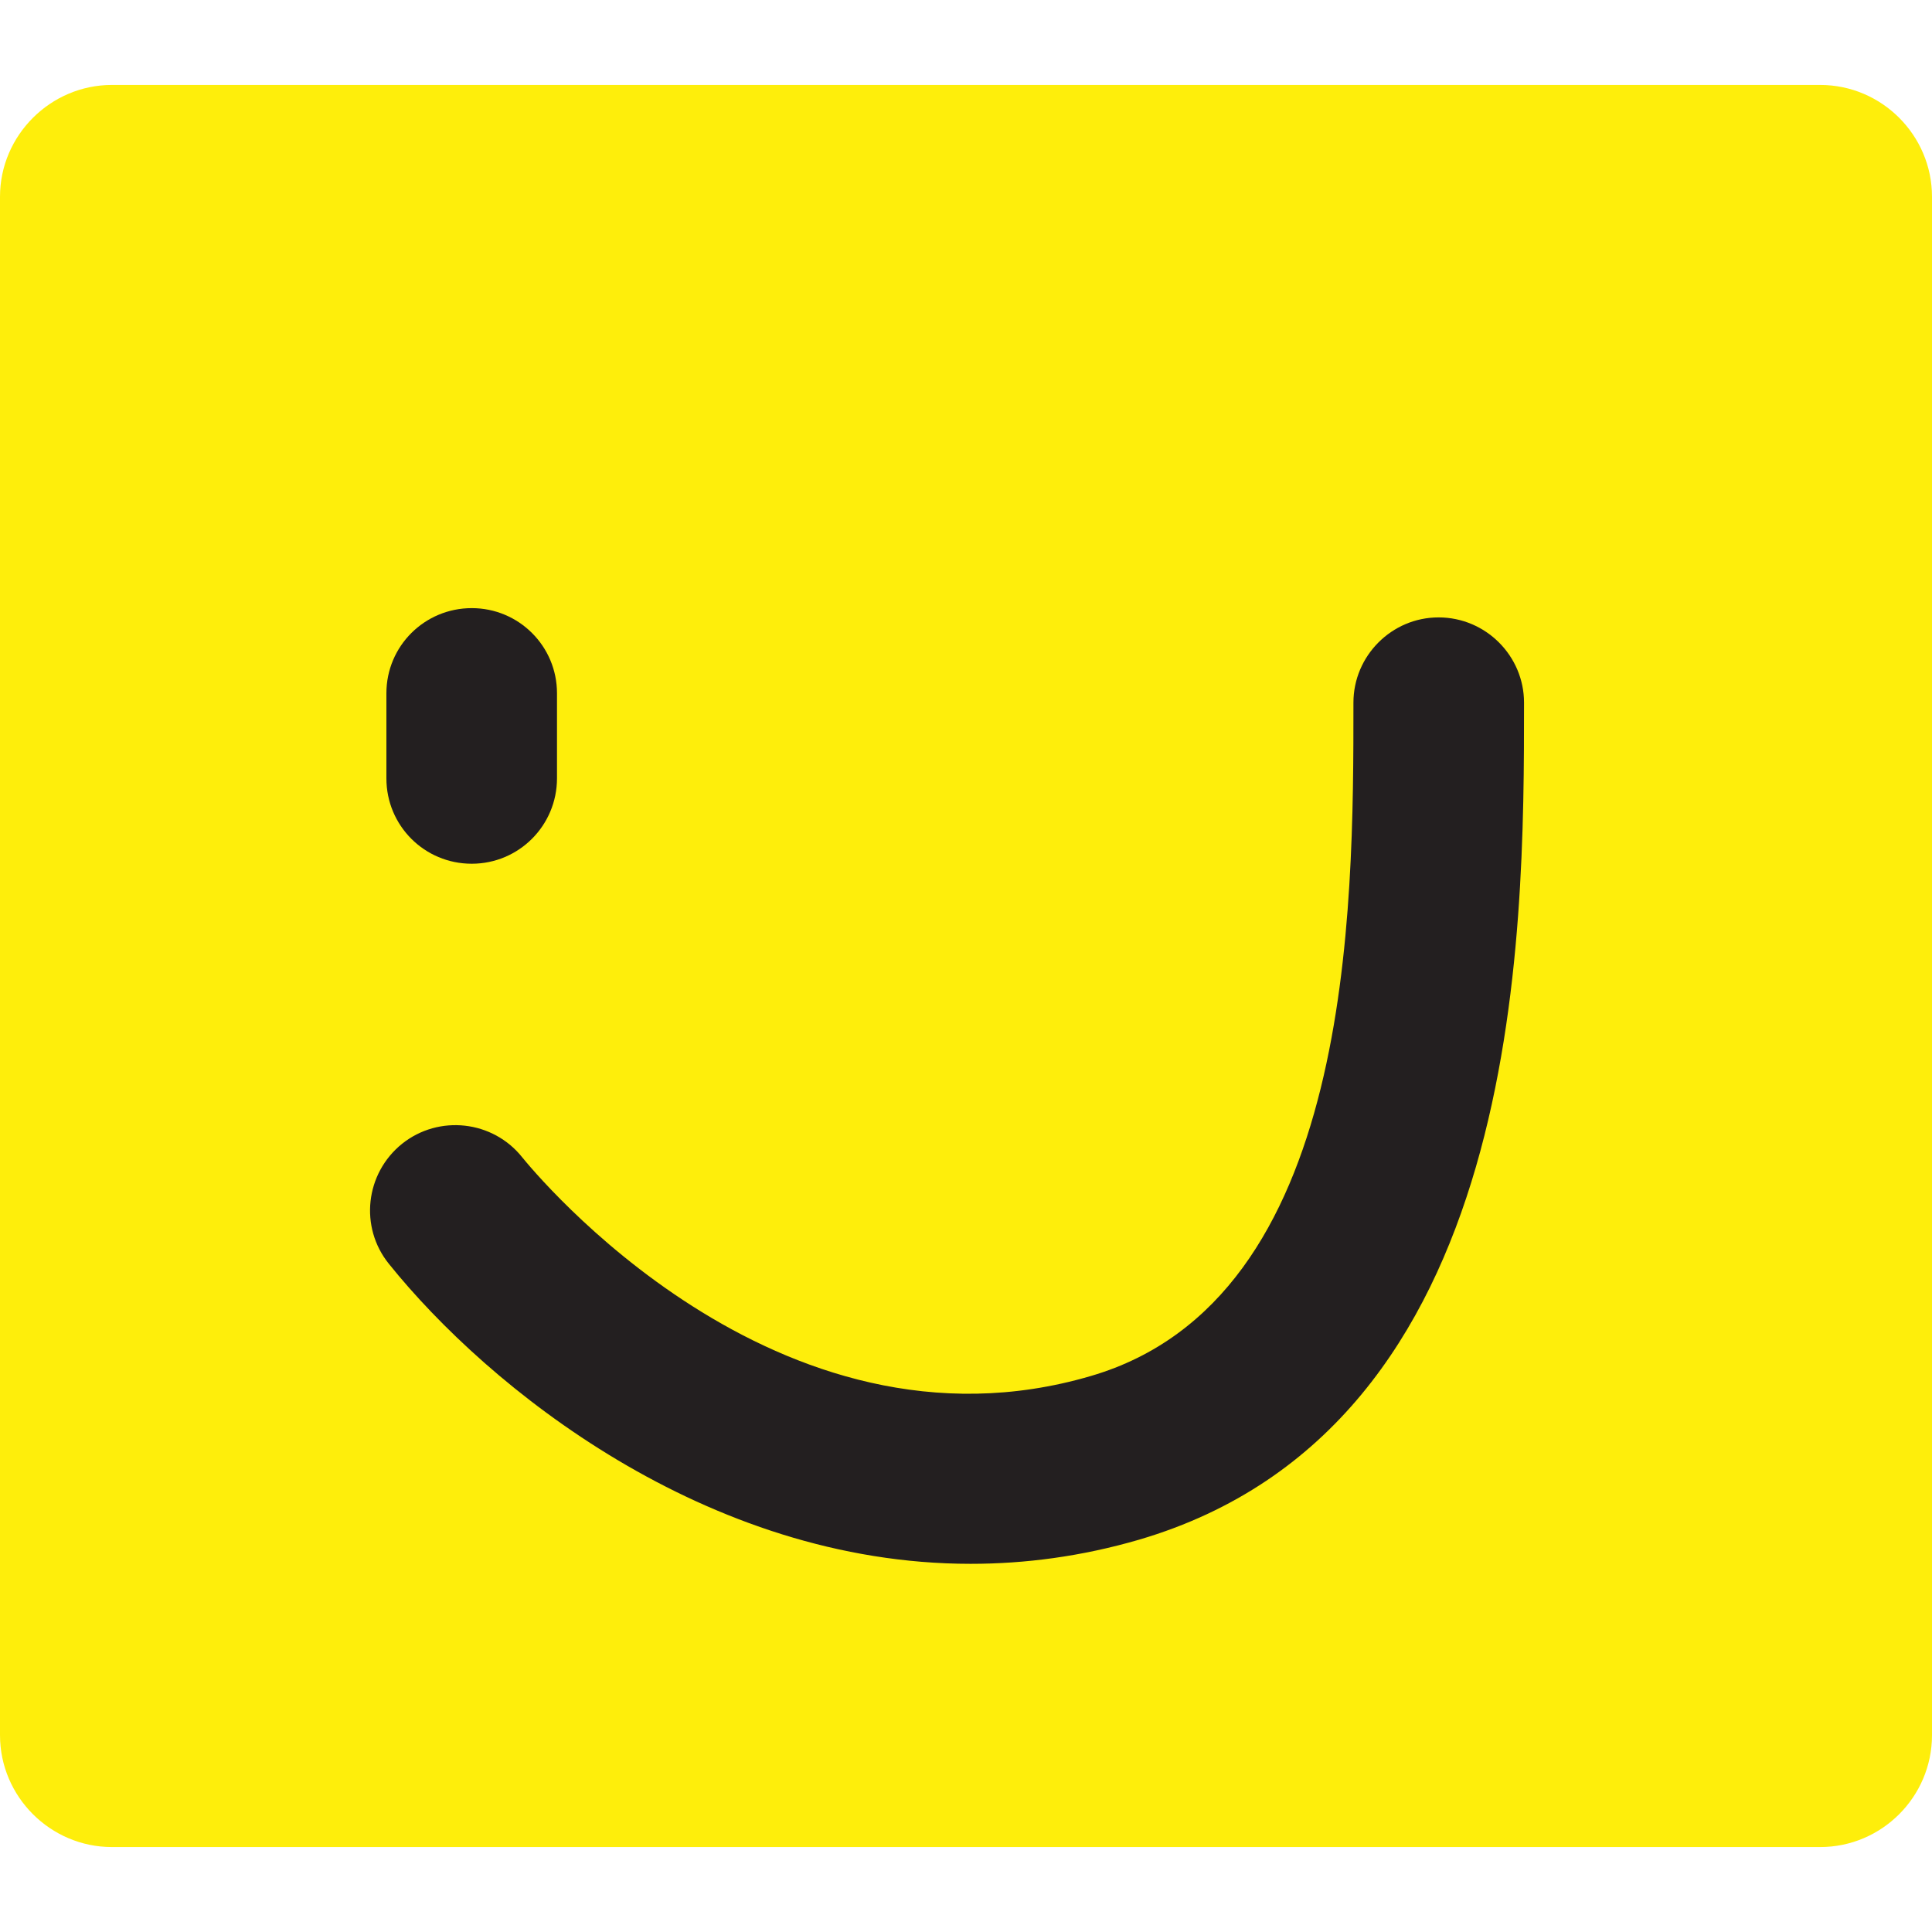 <?xml version="1.0" encoding="utf-8"?>
<!-- Generator: Adobe Illustrator 16.0.0, SVG Export Plug-In . SVG Version: 6.00 Build 0)  -->
<!DOCTYPE svg PUBLIC "-//W3C//DTD SVG 1.1//EN" "http://www.w3.org/Graphics/SVG/1.1/DTD/svg11.dtd">
<svg version="1.1" id="Calque_1" xmlns="http://www.w3.org/2000/svg" xmlns:xlink="http://www.w3.org/1999/xlink" x="0px" y="0px"
	 width="30px" height="30px" viewBox="0 0 30 30" enable-background="new 0 0 30 30" xml:space="preserve">
<g>
	<path fill-rule="evenodd" clip-rule="evenodd" fill="#FEEE0B" d="M28.263,28.681H1.738C0.784,28.681,0,27.9,0,26.943V3.055
		c0-0.953,0.784-1.736,1.738-1.736h26.525C29.221,1.319,30,2.102,30,3.055v23.888C30,27.9,29.22,28.681,28.263,28.681z"/>
	<path fill="#231F20" d="M15.071,24.283c-4.106,0-7.493-2.74-9.033-4.659c-0.459-0.569-0.367-1.403,0.206-1.864
		c0.571-0.455,1.409-0.363,1.866,0.212c0.16,0.196,3.941,4.832,8.83,3.394c4.076-1.194,4.076-7.219,4.076-10.456
		c0-0.725,0.593-1.323,1.322-1.323c0.734,0,1.327,0.599,1.327,1.323c0,3.651,0,11.241-5.977,12.998
		C16.792,24.169,15.917,24.283,15.071,24.283z"/>
	<path fill="#231F20" d="M7.325,13.412C6.59,13.412,6,12.82,6,12.087v-1.322c0-0.732,0.592-1.322,1.326-1.322
		c0.731,0,1.323,0.591,1.323,1.322v1.322C8.648,12.82,8.056,13.412,7.325,13.412z"/>
</g>
</svg>
